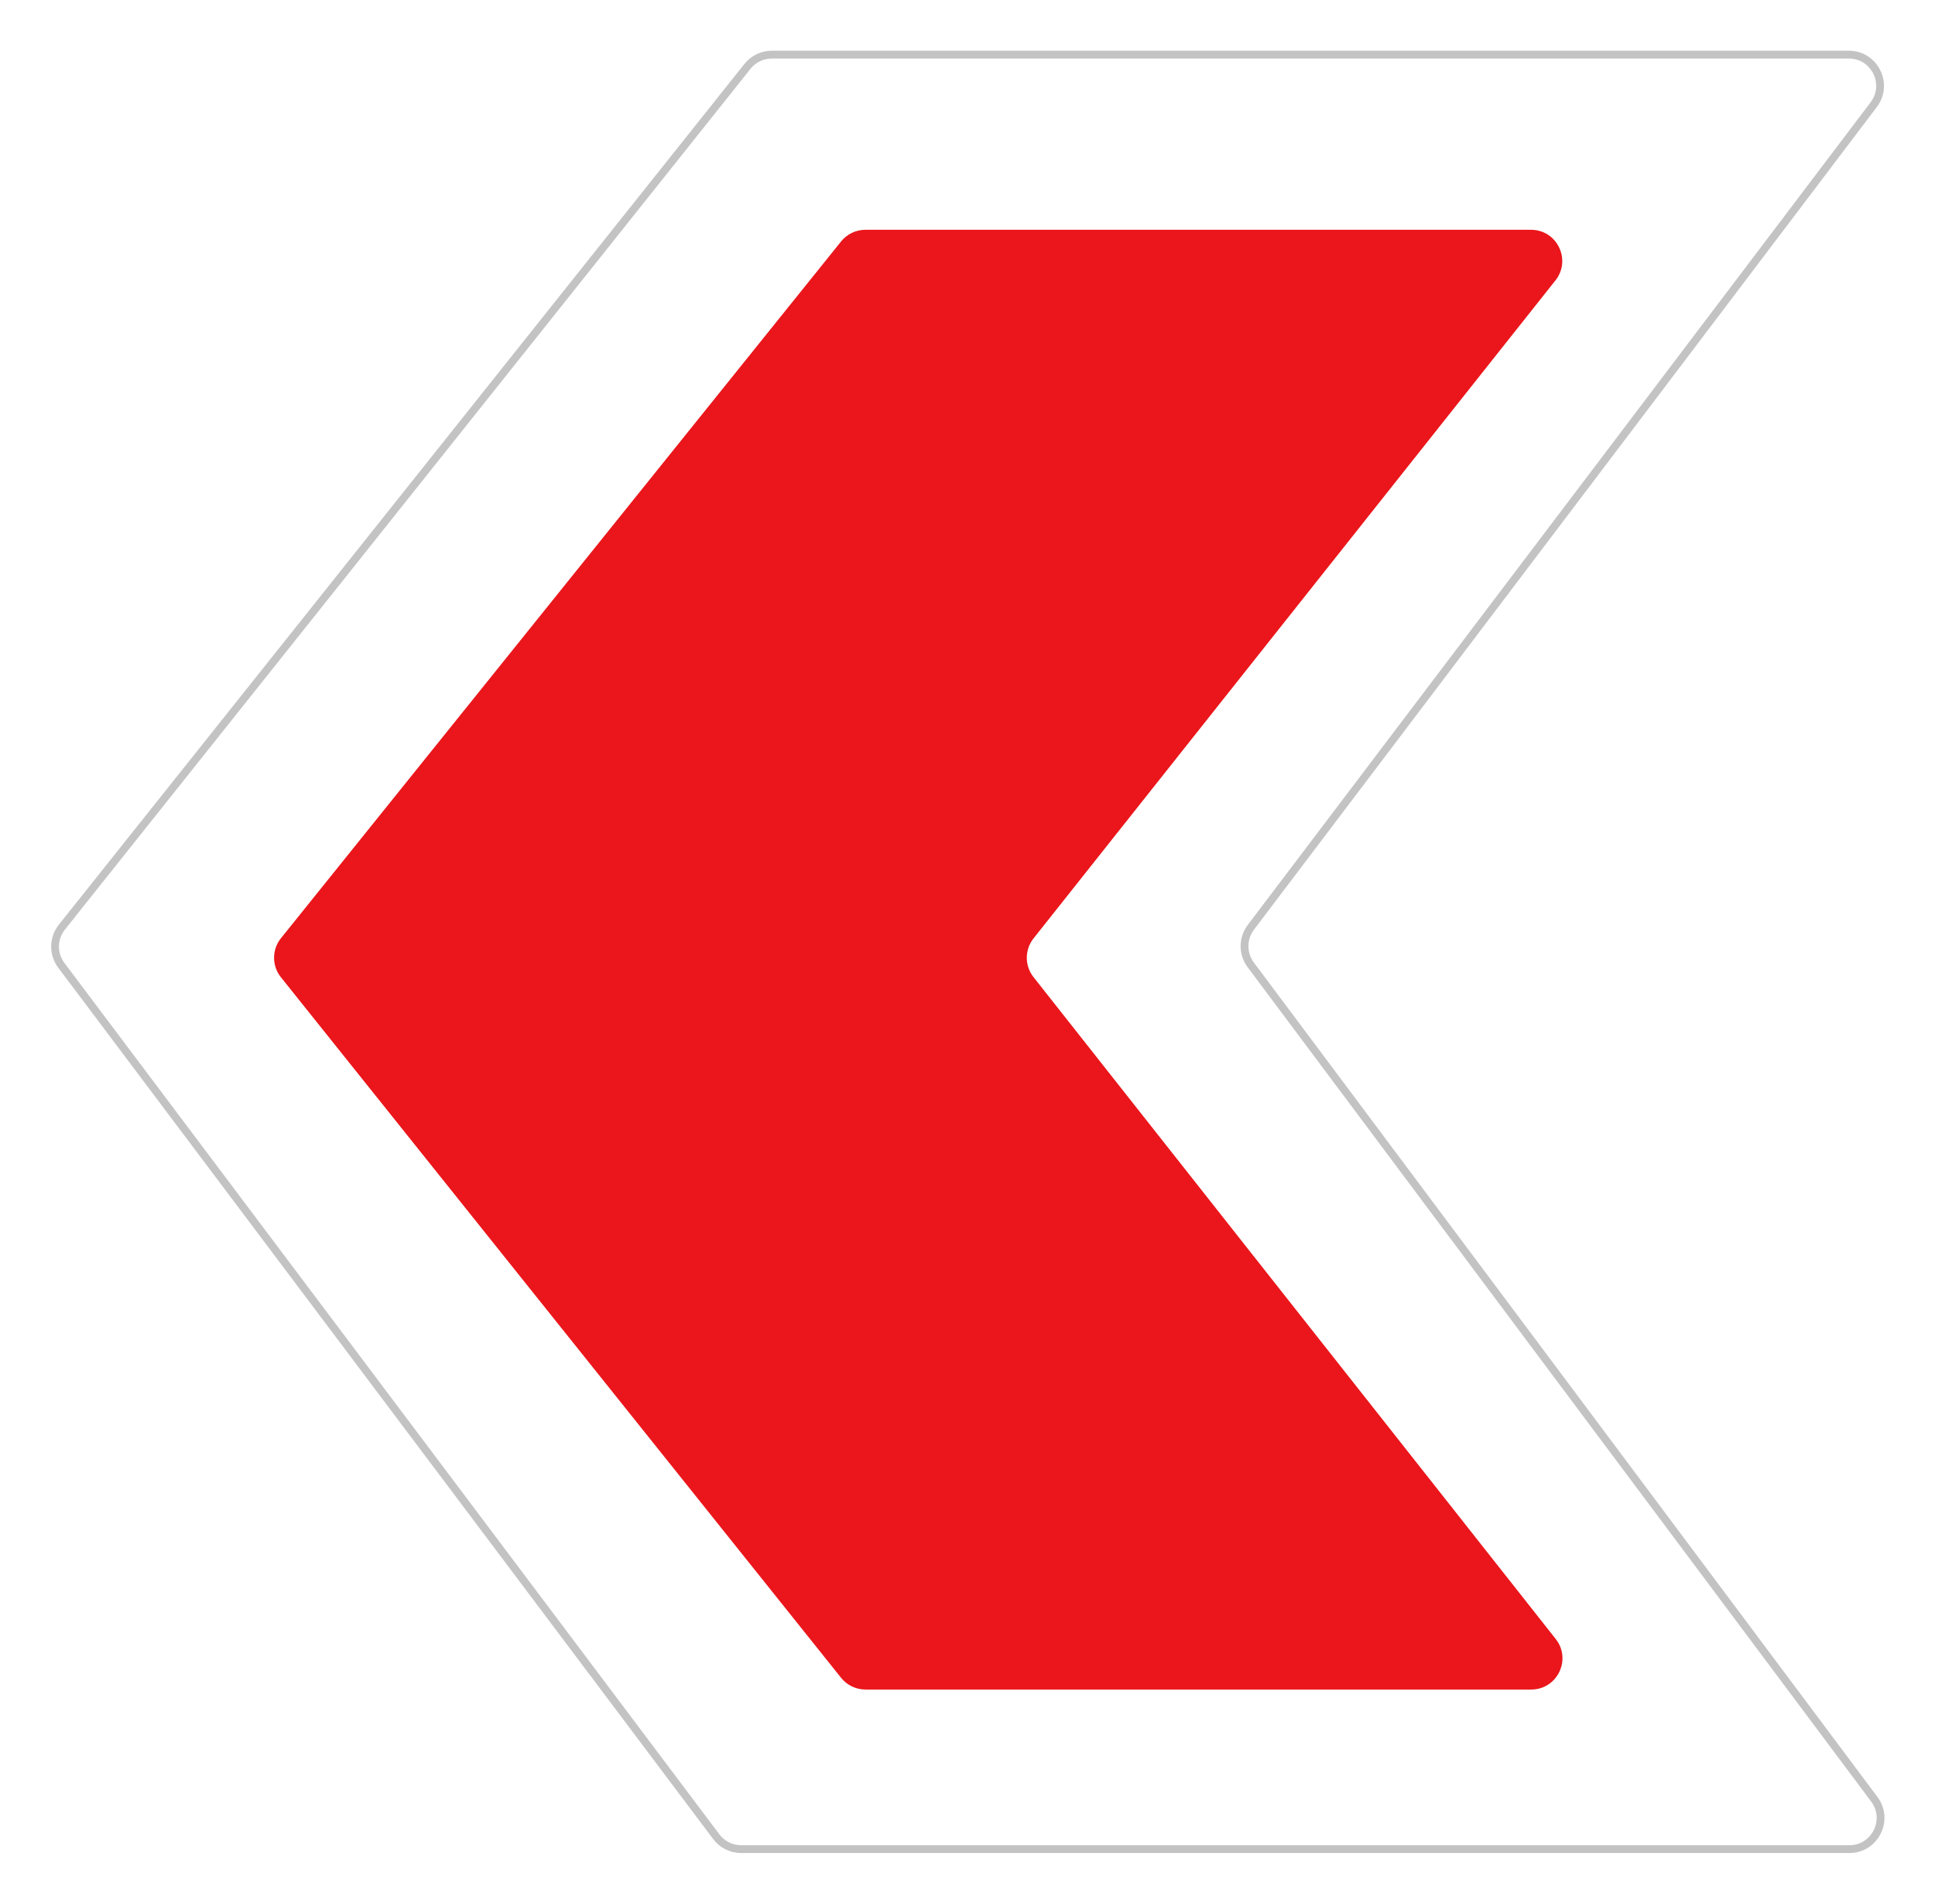 <svg width="248" height="244" viewBox="0 0 248 244" fill="none" xmlns="http://www.w3.org/2000/svg">
    <path
        d="M107.799 30.945L36.009 120.249C34.835 121.709 34.832 123.789 36.003 125.253L107.799 215.043C108.558 215.992 109.708 216.544 110.923 216.544H196.249C199.591 216.544 201.459 212.69 199.39 210.067L132.46 125.233C131.311 123.777 131.314 121.722 132.466 120.269L199.356 35.937C201.435 33.315 199.568 29.451 196.222 29.451H110.917C109.705 29.451 108.558 30.001 107.799 30.945Z"
        fill="#EA161B" />
    <g filter="url(#filter0_f_352_1630)">
        <path
            d="M95.799 8.508L7.928 118.83C6.793 120.256 6.765 122.269 7.86 123.726L91.8 235.403C92.555 236.409 93.74 237 94.997 237H237.017C240.31 237 242.193 233.243 240.221 230.606L160.301 123.662C159.234 122.234 159.241 120.273 160.316 118.853L240.144 13.415C242.138 10.78 240.259 7 236.954 7H98.928C97.71 7 96.558 7.555 95.799 8.508Z"
            stroke="#C3C3C3" />
    </g>
    <defs>
        <filter id="filter0_f_352_1630" x="0.558" y="0.5" width="246.968" height="243"
            filterUnits="userSpaceOnUse" color-interpolation-filters="sRGB">
            <feFlood flood-opacity="0" result="BackgroundImageFix" />
            <feBlend mode="normal" in="SourceGraphic" in2="BackgroundImageFix" result="shape" />
            <feGaussianBlur stdDeviation="3" result="effect1_foregroundBlur_352_1630" />
        </filter>
    </defs>
</svg>